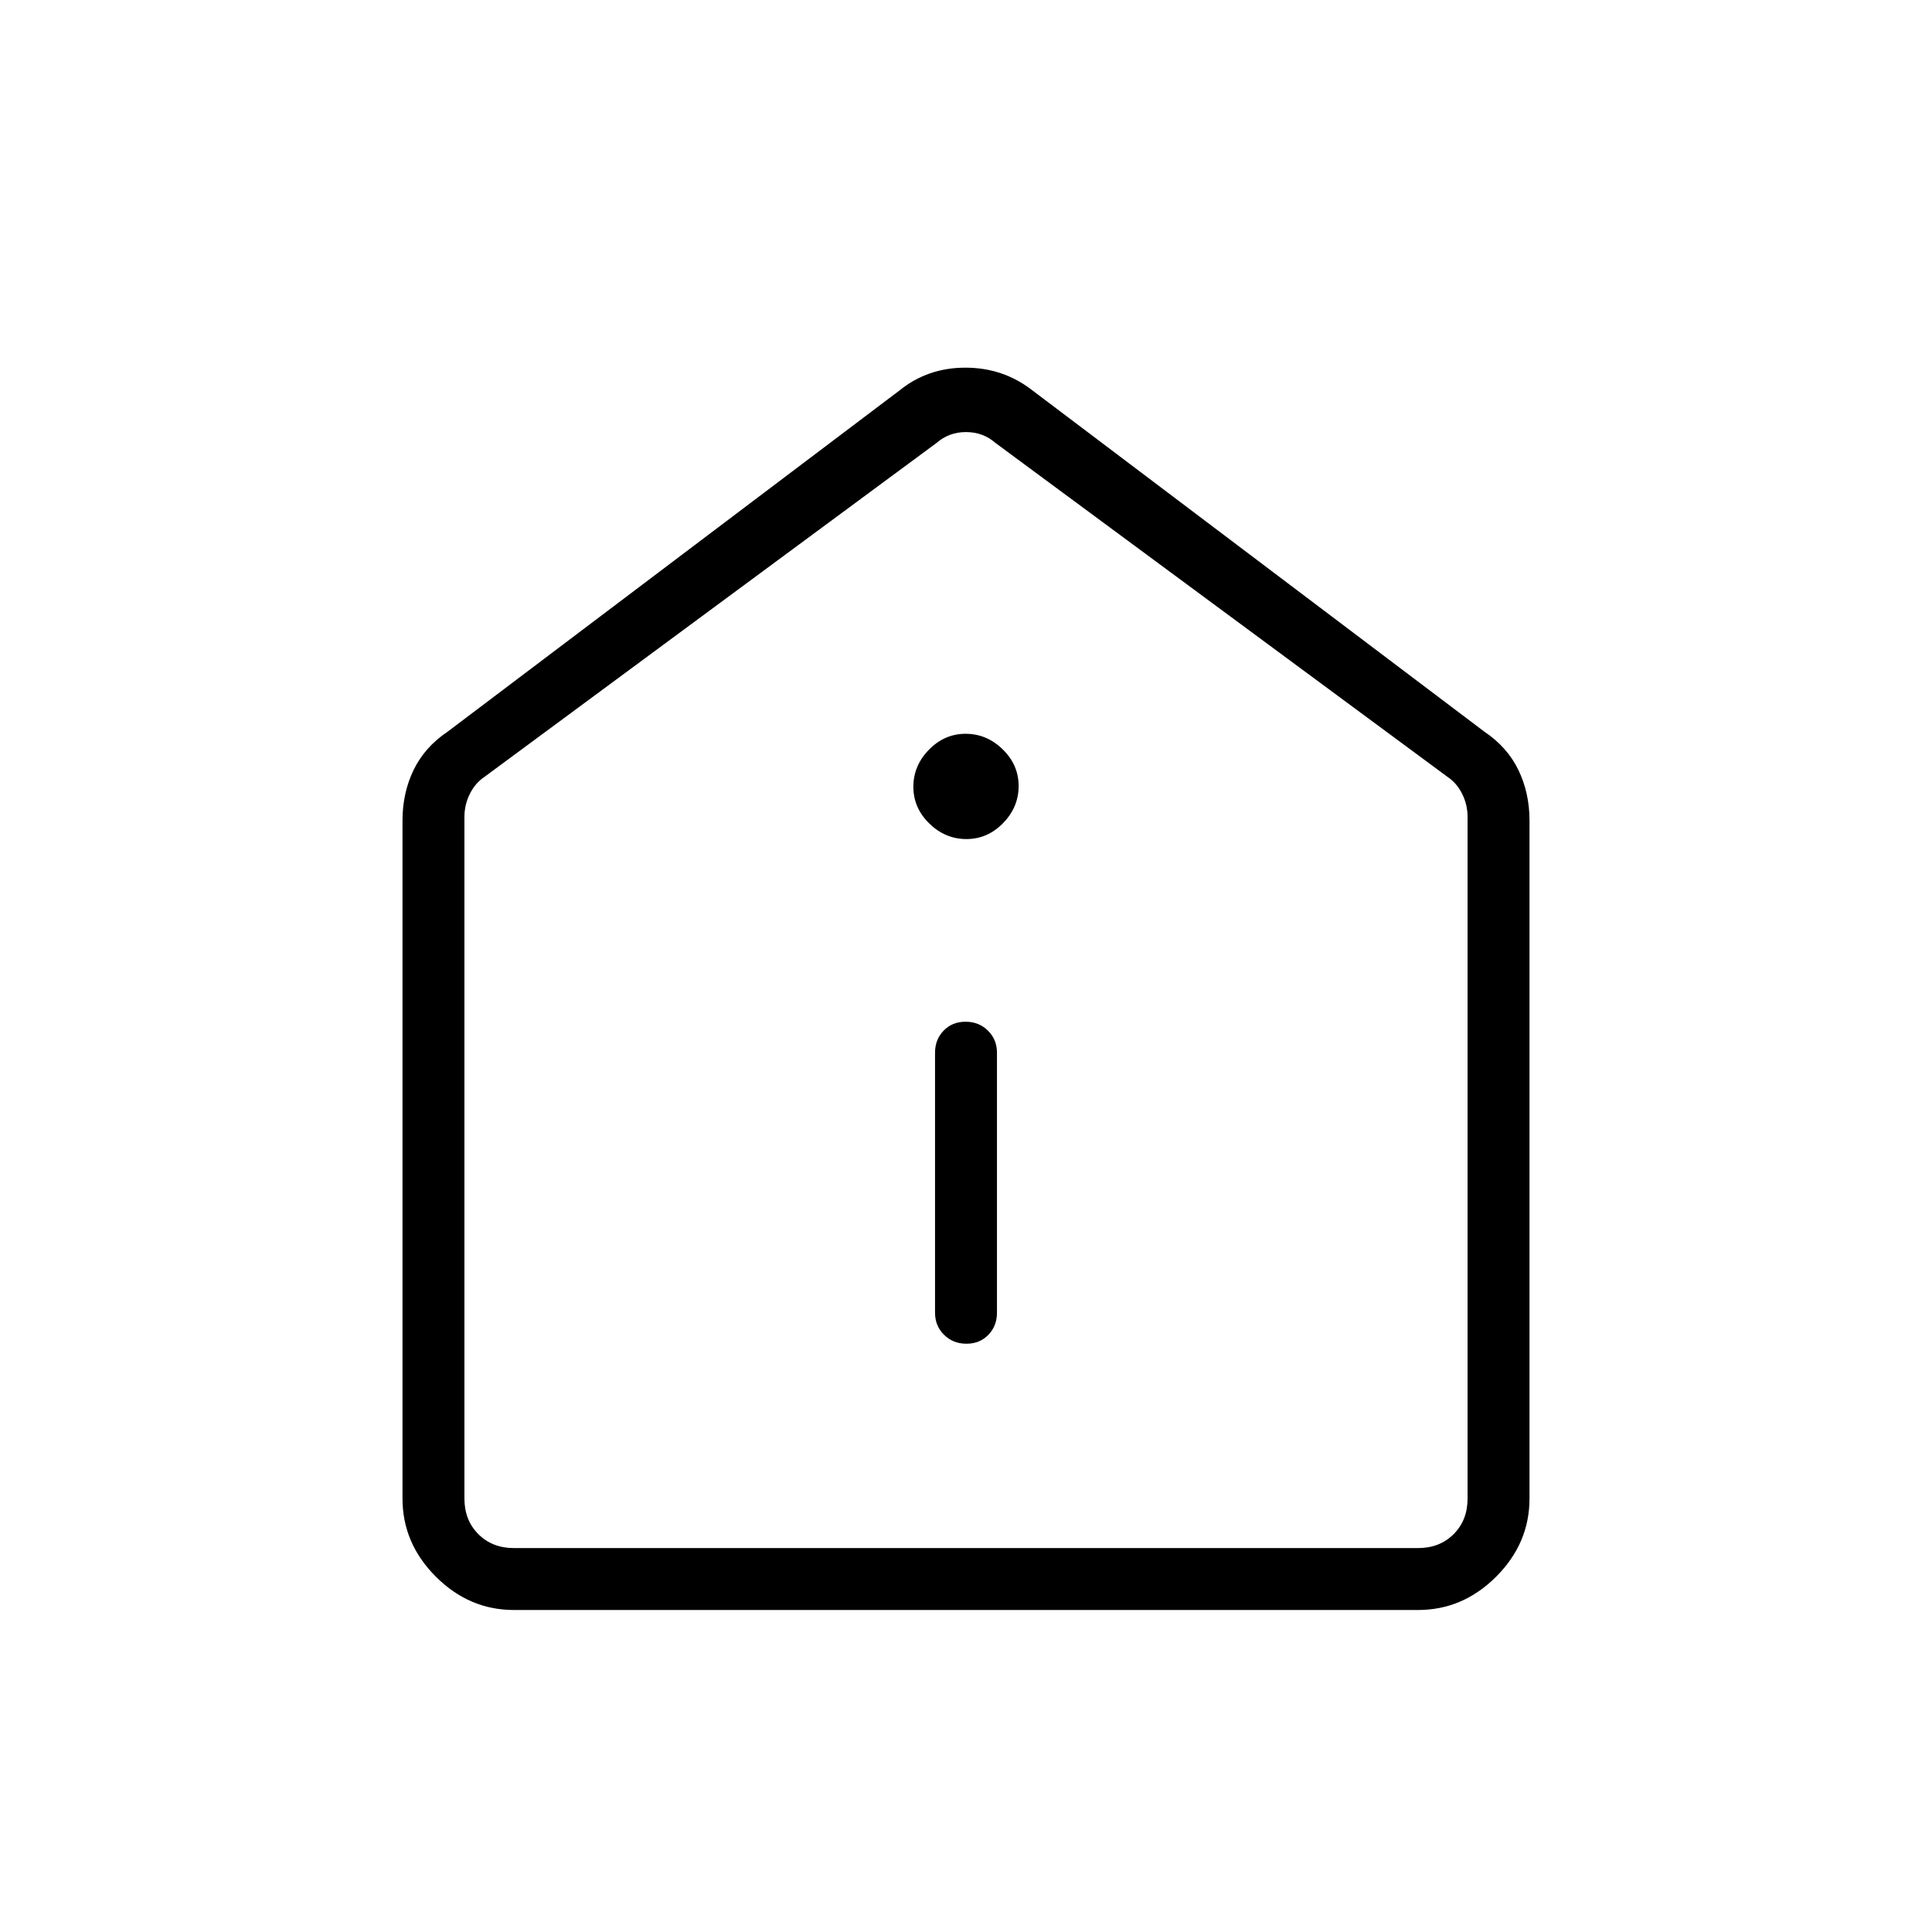 <svg xmlns="http://www.w3.org/2000/svg" width="48" height="48" viewBox="0 -960 960 960"><path d="M480.216-292.308q6.63 0 10.899-4.423 4.27-4.423 4.27-10.961v-129.231q0-6.539-4.485-10.962-4.486-4.423-11.116-4.423t-10.899 4.423q-4.27 4.423-4.27 10.962v129.231q0 6.538 4.485 10.961 4.486 4.423 11.116 4.423Zm-.027-250.769q10.503 0 18.234-7.92 7.731-7.92 7.731-18.423 0-10.503-7.92-18.234-7.92-7.731-18.423-7.731-10.503 0-18.234 7.92-7.731 7.92-7.731 18.423 0 10.503 7.92 18.234 7.92 7.731 18.423 7.731ZM255.384-160q-22.25 0-38.817-16.567T200-215.384v-336.924q0-13.673 5.509-25.077 5.51-11.404 16.952-19.077l224.616-169.615q13.895-11.231 32.64-11.231t33.206 11.231l224.616 169.615q11.442 7.673 16.952 19.077Q760-565.981 760-552.308v336.924q0 22.25-16.567 38.817T704.616-160H255.384Zm0-30.769h449.232q10.769 0 17.692-6.923t6.923-17.692V-554q0-6.154-2.692-11.539-2.693-5.384-7.308-8.461L494.615-739.923q-6.154-5.385-14.615-5.385t-14.615 5.385L240.769-574q-4.615 3.077-7.308 8.461-2.692 5.385-2.692 11.539v338.616q0 10.769 6.923 17.692t17.692 6.923ZM480-468.923Z"/></svg>